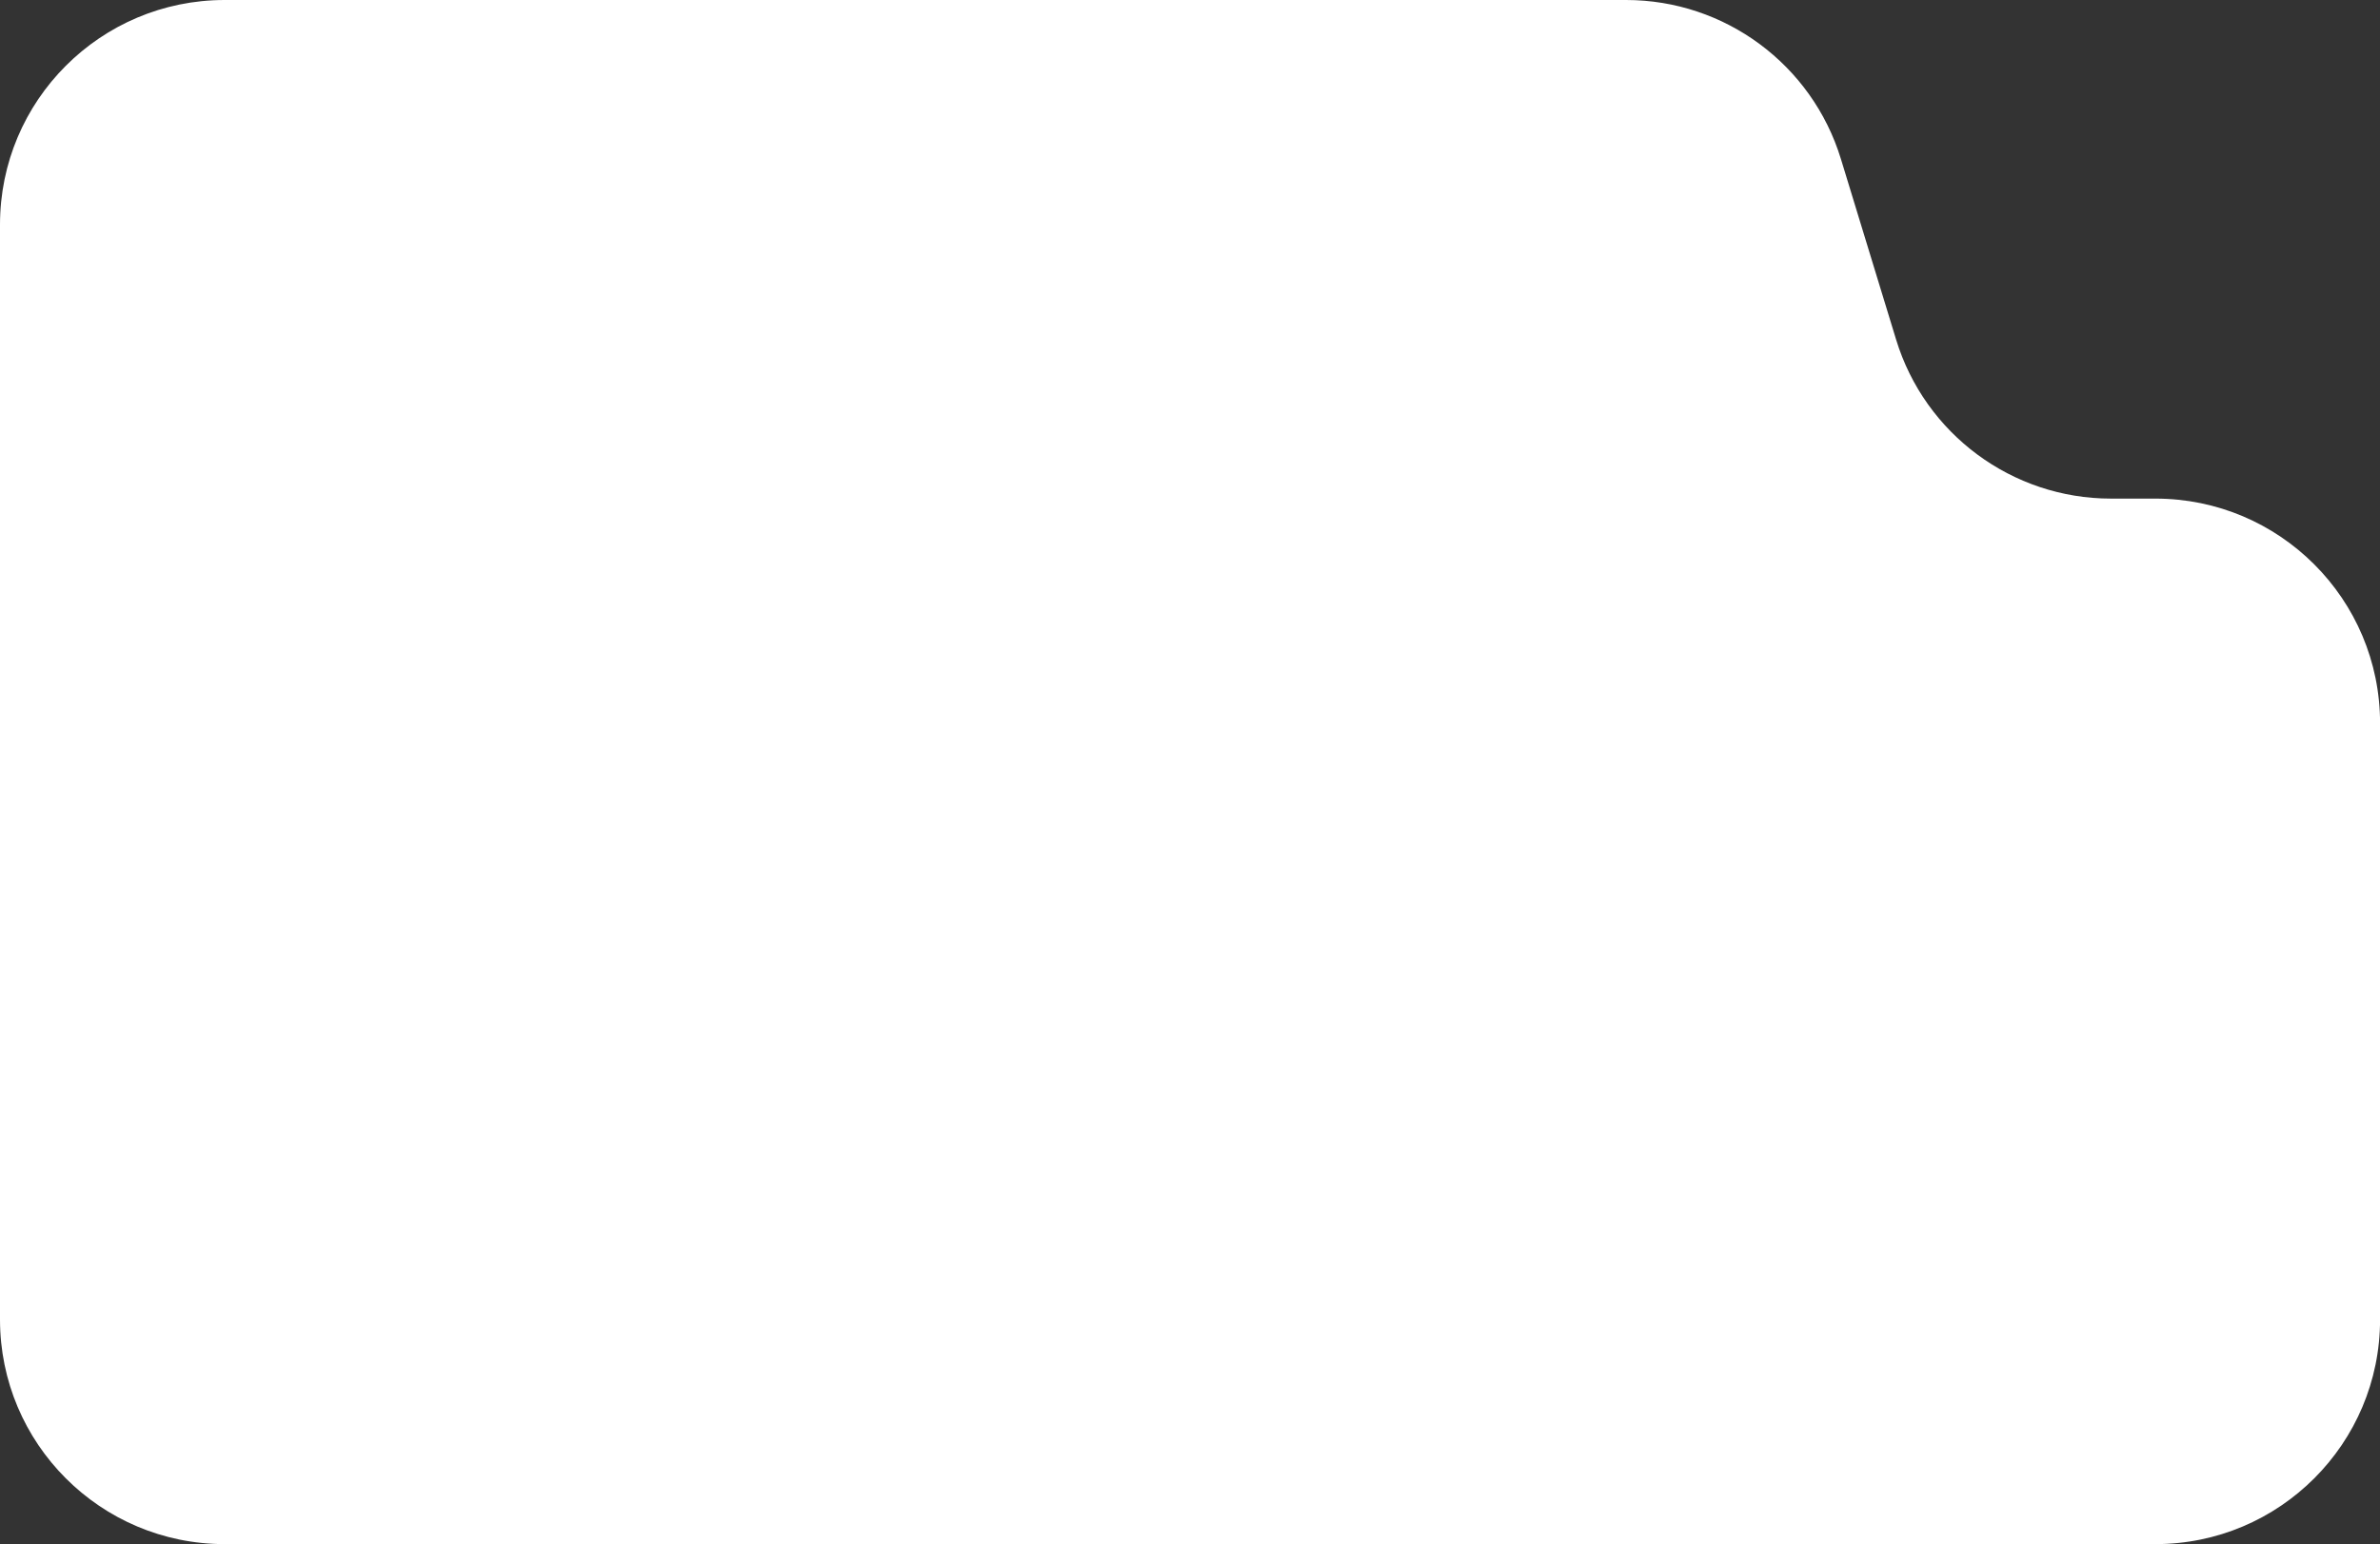 <?xml version="1.0" encoding="UTF-8"?>
<svg id="Layer_2" xmlns="http://www.w3.org/2000/svg" viewBox="0 0 343.84 223.09">
  <rect x="0" y="0" width="343.84" height="223.09" fill="#333333" stroke="none"/>
  <defs>
    <style>
      .cls-1 {
        fill: #fff;
      }
    </style>
  </defs>
  <g id="Layer_1-2" data-name="Layer_1">
    <path class="cls-1" d="M273.93,49.06l-7.97-26.08c-4.17-13.65-16.77-22.98-31.04-22.98H32.46C14.53,0,0,14.53,0,32.46v158.18c0,17.93,14.53,32.46,32.46,32.46h278.93c17.93,0,32.46-14.53,32.46-32.46v-86.14c0-17.93-14.53-32.46-32.46-32.46h-6.42c-14.27,0-26.87-9.33-31.04-22.98Z"/>
  </g>
</svg>